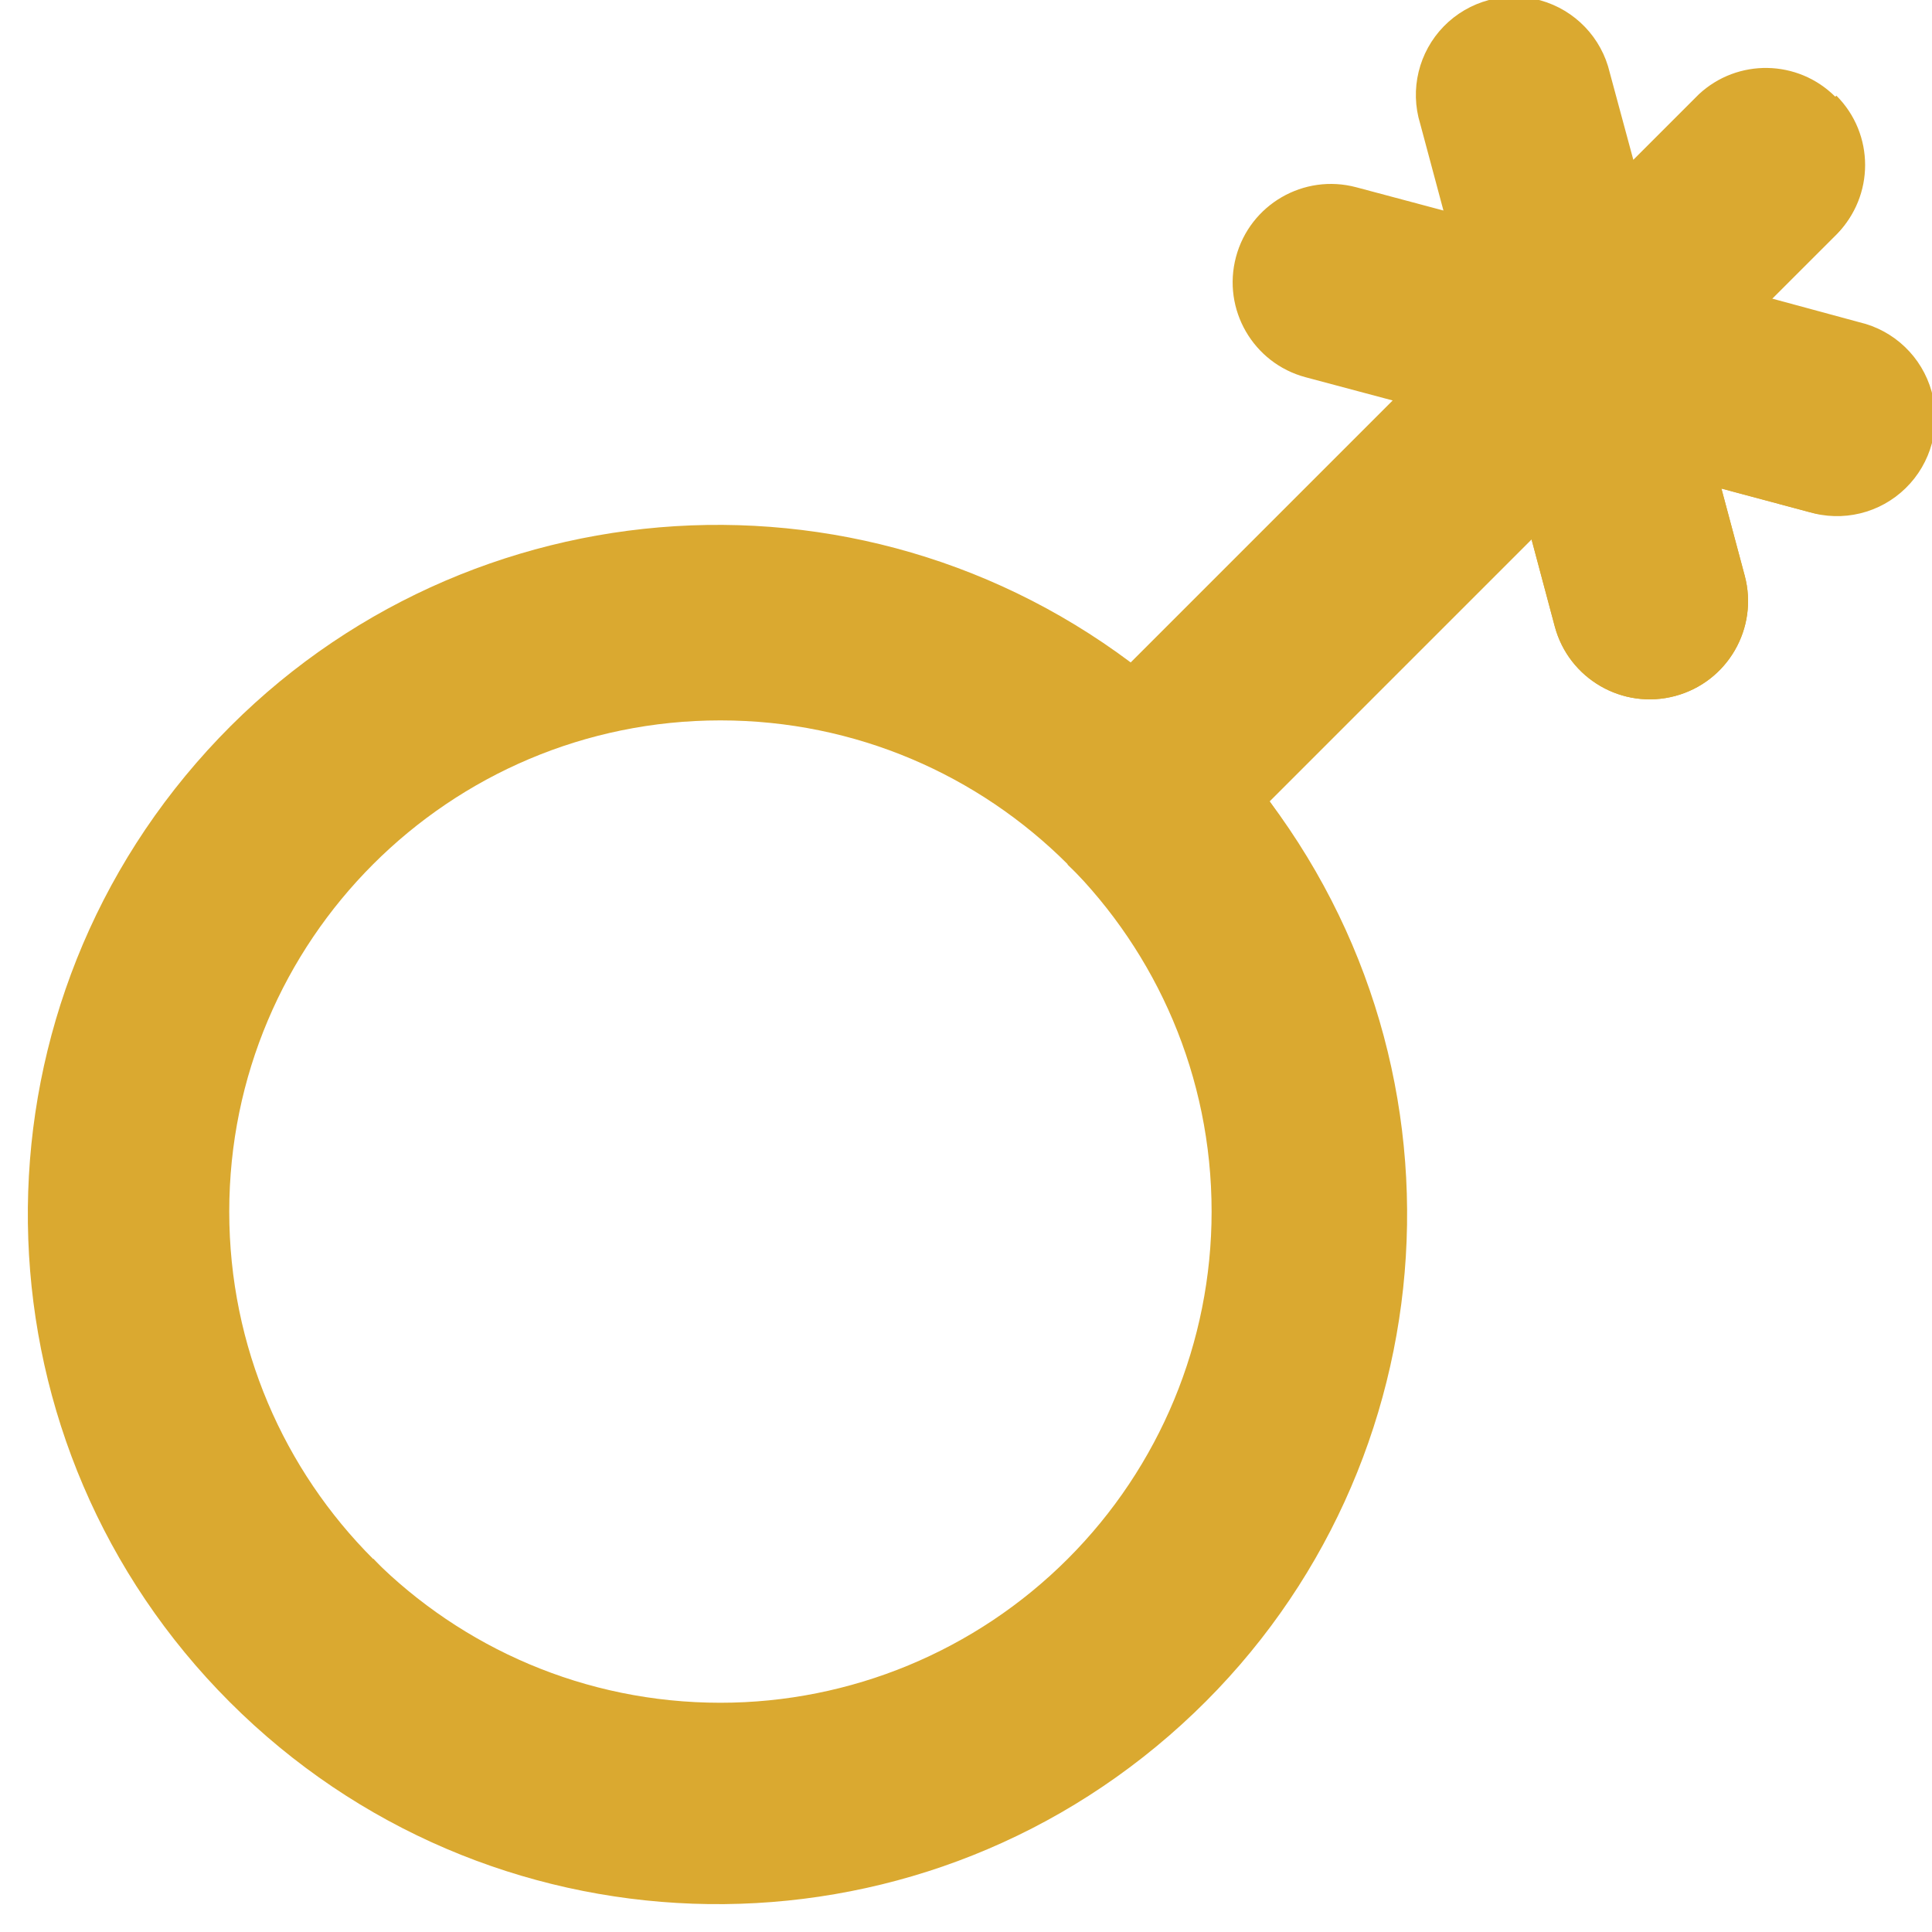 <svg width="32" height="32" viewBox="0 0 32 32" fill="none" xmlns="http://www.w3.org/2000/svg">
<g clip-path="url(#clip0_3977_4926)">
<path d="M30.796 5.337L29.353 4.946L30.438 3.862C31.035 3.221 31.018 2.221 30.398 1.602C29.778 0.982 28.779 0.965 28.138 1.562L27.053 2.647L26.663 1.204C26.528 0.625 26.088 0.166 25.515 0.006C24.942 -0.154 24.328 0.012 23.913 0.437C23.498 0.863 23.348 1.482 23.523 2.05L23.908 3.487L22.465 3.102C21.596 2.87 20.704 3.386 20.472 4.255C20.24 5.124 20.756 6.016 21.624 6.248L23.067 6.633L18.728 10.972C13.931 7.381 7.175 8.108 3.251 12.637C-0.673 17.165 -0.431 23.956 3.807 28.193C8.044 32.43 14.835 32.673 19.363 28.749C23.892 24.825 24.619 18.069 21.028 13.272L25.367 8.933L25.752 10.376C25.984 11.244 26.876 11.76 27.745 11.528C28.614 11.296 29.13 10.403 28.898 9.535L28.512 8.092L29.95 8.477C30.518 8.652 31.137 8.502 31.562 8.087C31.988 7.672 32.154 7.057 31.994 6.485C31.834 5.912 31.375 5.472 30.796 5.337ZM11.932 28.203C7.439 28.203 3.797 24.561 3.797 20.068C3.797 15.575 7.439 11.932 11.932 11.932C16.425 11.932 20.068 15.575 20.068 20.068C20.068 22.225 19.211 24.295 17.685 25.82C16.159 27.346 14.09 28.203 11.932 28.203Z" fill="#DAA930"/>
<path d="M31.946 7.327C31.834 7.745 31.561 8.101 31.186 8.316C30.812 8.532 30.367 8.59 29.95 8.477L28.512 8.092L28.898 9.535C29.13 10.404 28.614 11.296 27.745 11.528C26.876 11.76 25.984 11.244 25.752 10.376L25.367 8.933L21.028 13.272C24.464 18.056 23.685 24.671 19.232 28.526C14.78 32.382 8.122 32.207 3.878 28.122L6.183 25.817C8.211 27.994 11.266 28.89 14.148 28.153C17.031 27.417 19.282 25.166 20.018 22.284C20.754 19.401 19.858 16.347 17.681 14.319L30.416 1.584C31.051 2.219 31.051 3.248 30.416 3.883L29.331 4.968L30.774 5.359C31.639 5.582 32.162 6.461 31.946 7.327V7.327Z" fill="#DAA930"/>
</g>
<defs>
<clipPath id="clip0_3977_4926">
<rect width="32" height="32" fill="white"/>
</clipPath>
</defs>
</svg>
